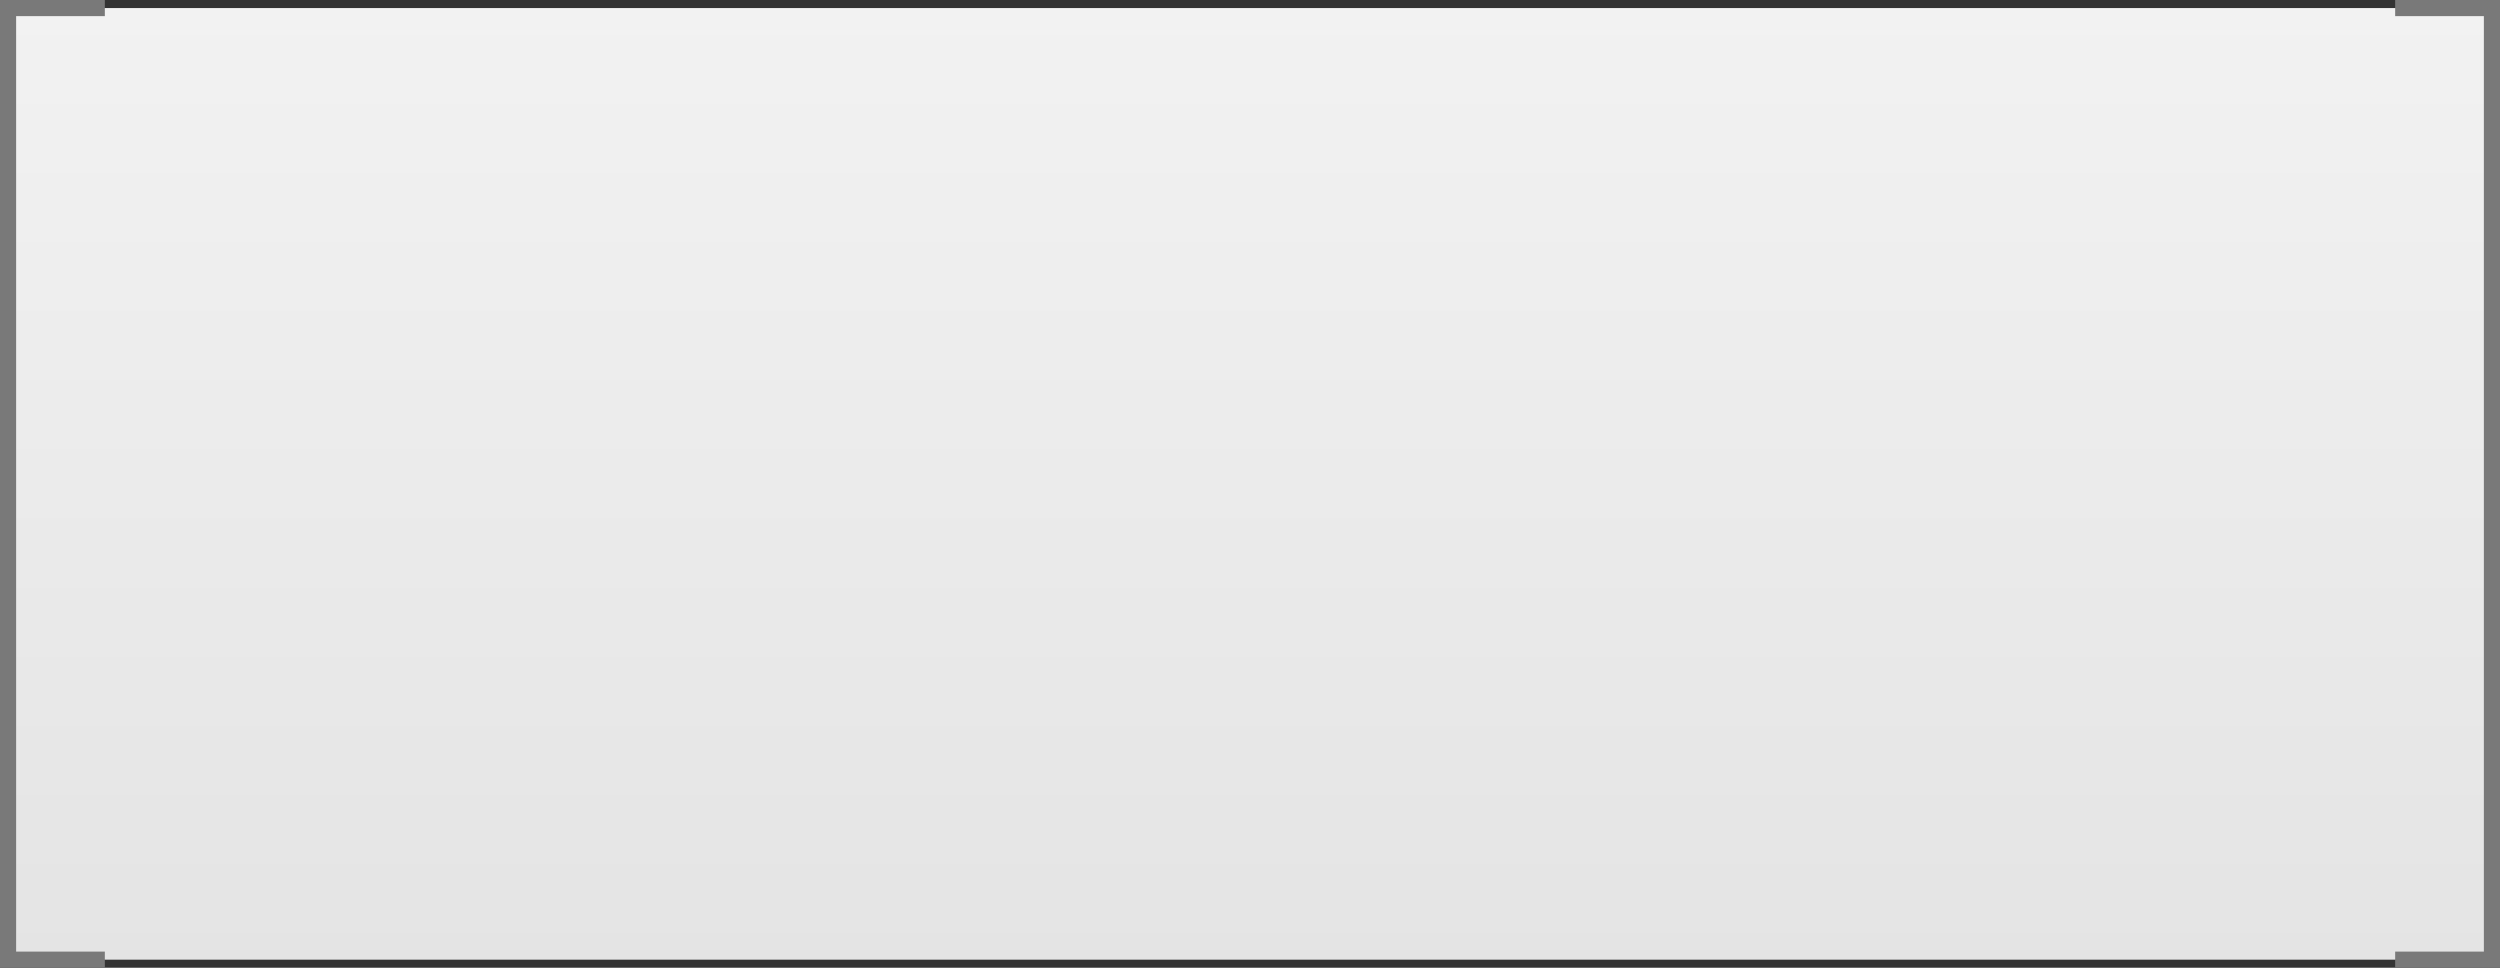 ﻿<?xml version="1.0" encoding="utf-8"?>
<svg version="1.1" xmlns:xlink="http://www.w3.org/1999/xlink" width="155px" height="60px" xmlns="http://www.w3.org/2000/svg">
  <rect width="100%" height="100%" fill="#333333" stroke="none"/>
  <defs>
    <linearGradient gradientUnits="userSpaceOnUse" x1="1011.5" y1="983" x2="1011.5" y2="1043" id="LinearGradient109">
      <stop id="Stop110" stop-color="#ffffff" offset="0" />
      <stop id="Stop111" stop-color="#f2f2f2" offset="0" />
      <stop id="Stop112" stop-color="#e4e4e4" offset="1" />
      <stop id="Stop113" stop-color="#ffffff" offset="1" />
    </linearGradient>
  </defs>
  <g transform="matrix(1 0 0 1 -934 -983 )">
    <path d="M 940.5 983.5  L 1082.5 983.5  L 1088.5 983.5  L 1088.5 1042.5  L 1082.5 1042.5  L 940.5 1042.5  L 934.5 1042.5  L 934.5 983.5  L 940.5 983.5  Z " fill-rule="nonzero" fill="url(#LinearGradient109)" stroke="none" />
    <path d="M 1082.5 983.5  L 1088.5 983.5  L 1088.5 1042.5  L 1082.5 1042.5  M 940.5 1042.5  L 934.5 1042.5  L 934.5 983.5  L 940.5 983.5  " stroke-width="1" stroke="#797979" fill="none" />
  </g>
</svg>